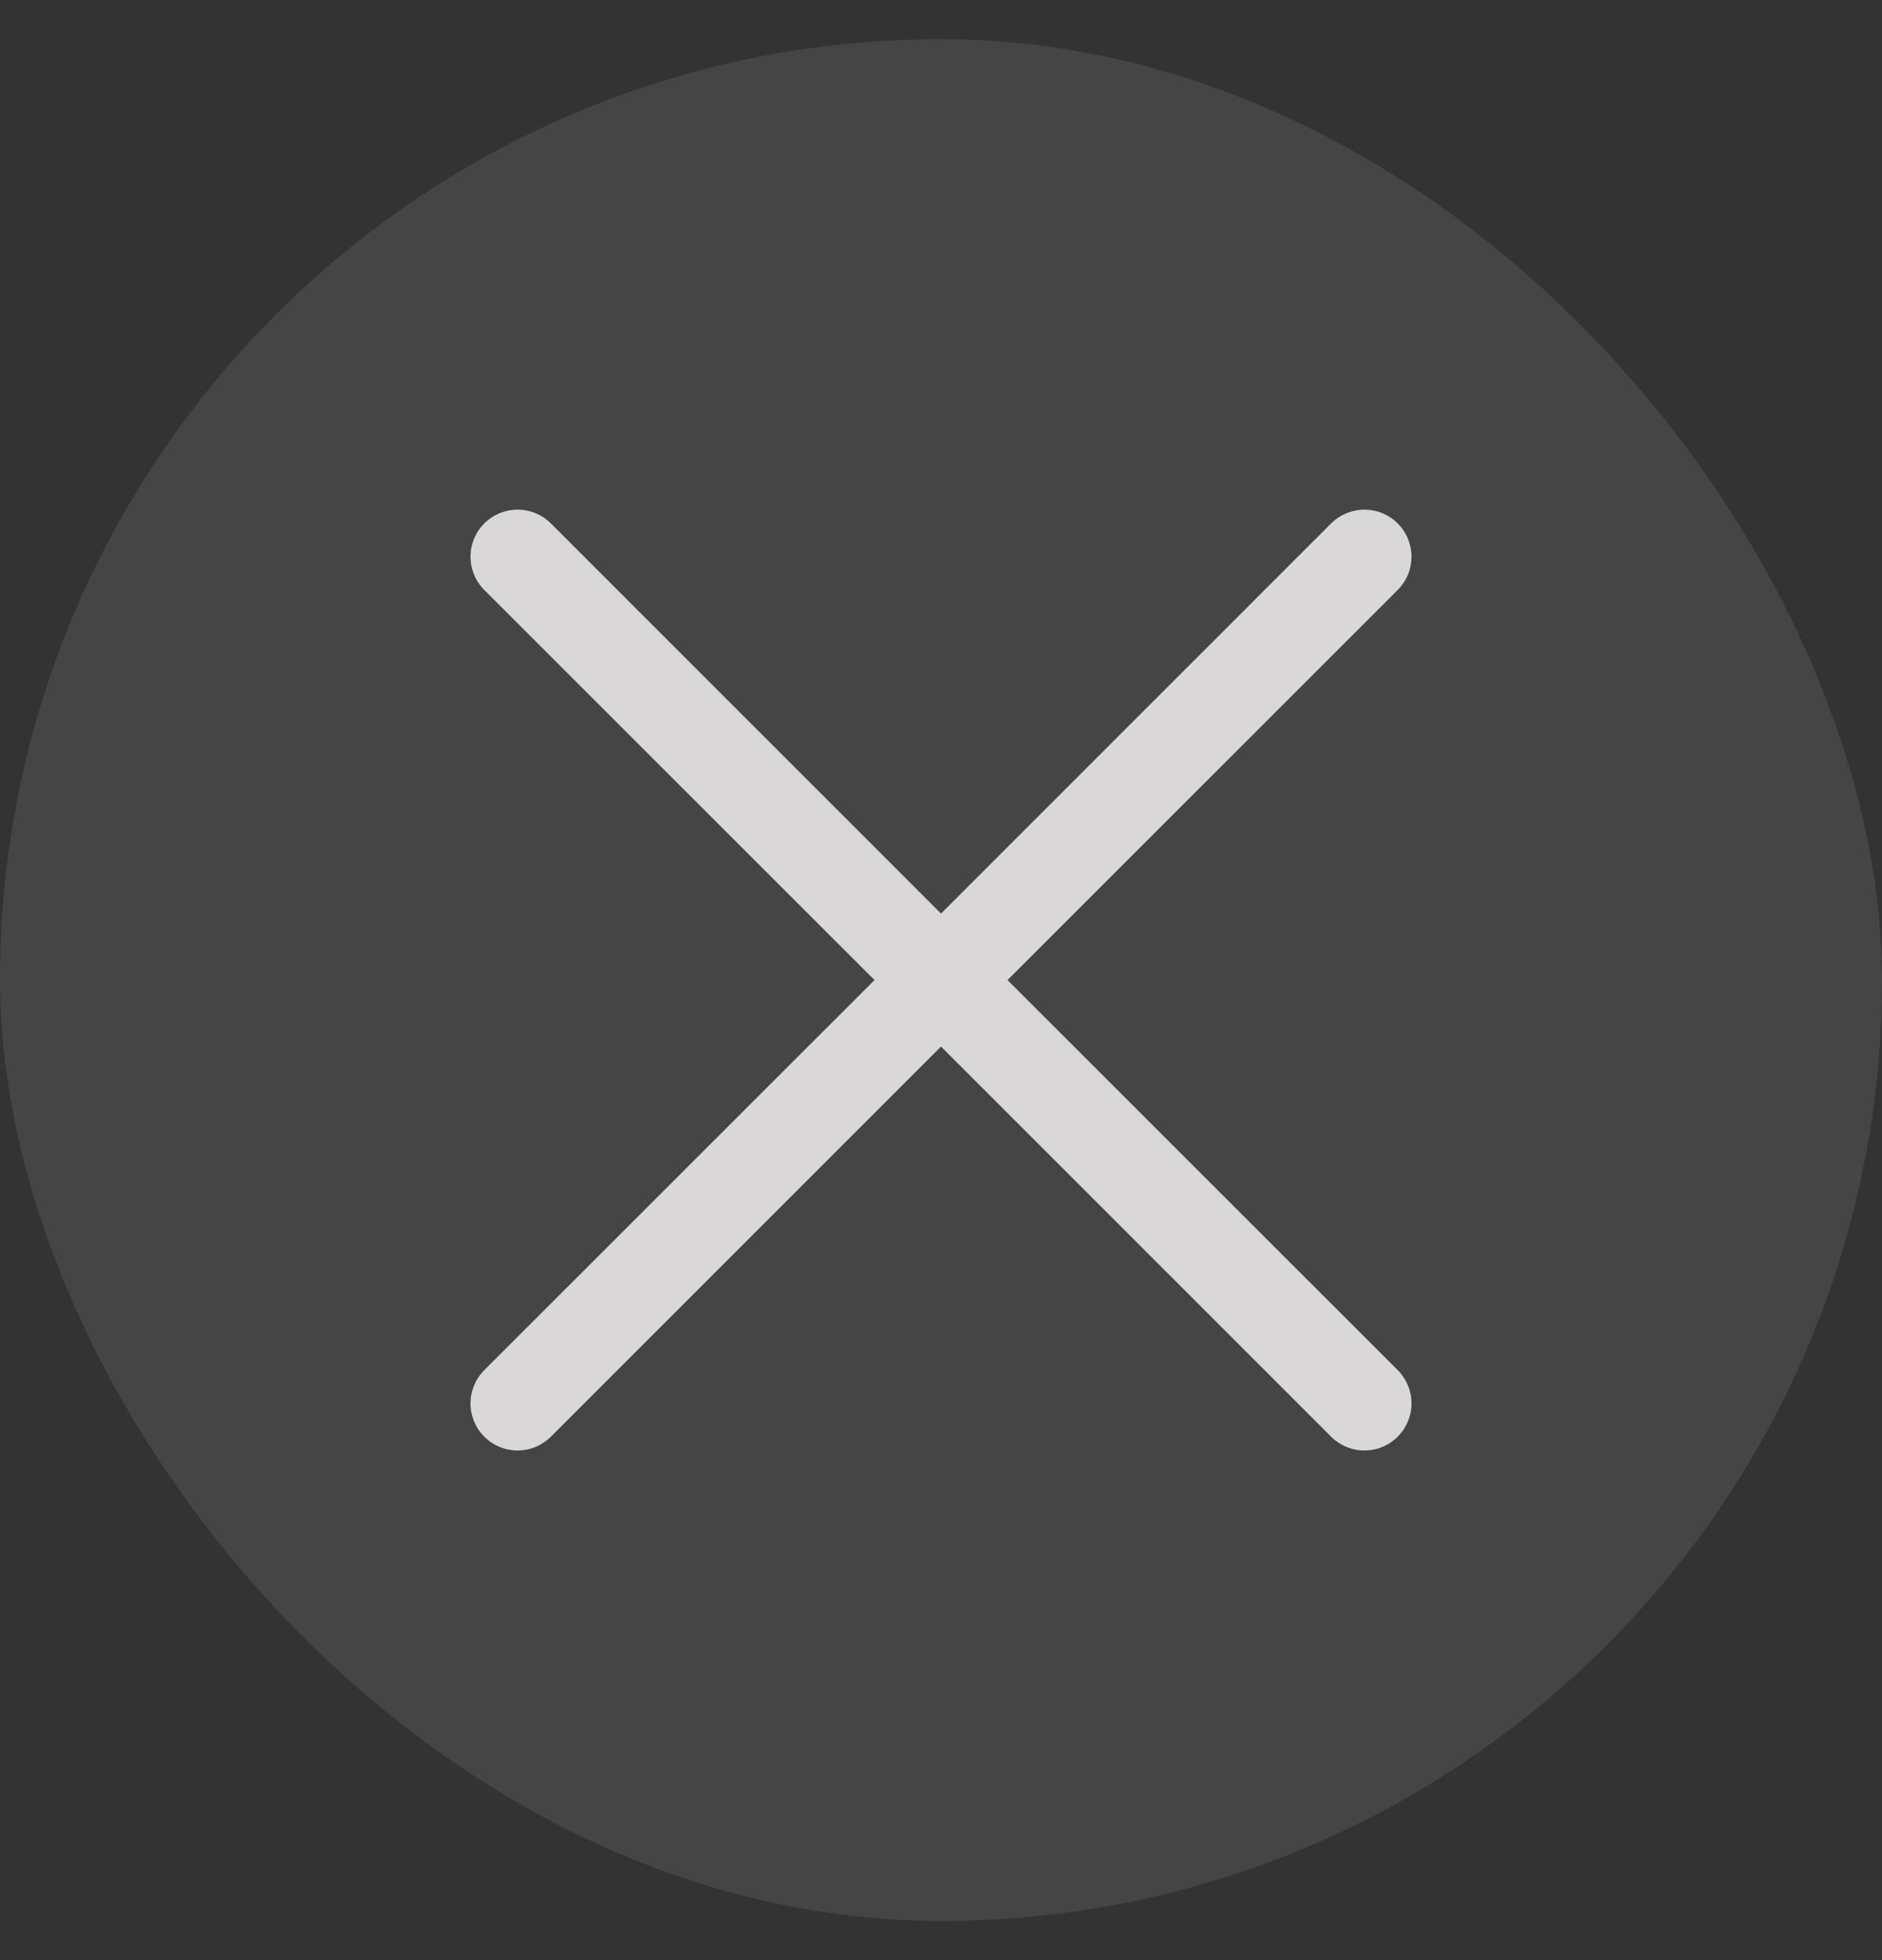 <svg width="24" height="25" viewBox="0 0 24 25" fill="none" xmlns="http://www.w3.org/2000/svg">
<rect x="0" y="0" width="24" height="25" fill="#333333" stroke="none"/>
<rect y="0.5" width="24" height="24" rx="12" fill="white" fill-opacity="0.09"/>
<path d="M17.824 17.475C17.88 17.531 17.924 17.597 17.954 17.67C17.985 17.743 18 17.821 18 17.9C18 17.979 17.985 18.057 17.954 18.129C17.924 18.202 17.88 18.268 17.824 18.324C17.768 18.38 17.702 18.424 17.629 18.454C17.557 18.485 17.479 18.5 17.4 18.5C17.321 18.5 17.243 18.485 17.17 18.454C17.097 18.424 17.031 18.38 16.975 18.324L12 13.348L7.025 18.324C6.912 18.437 6.76 18.5 6.6 18.5C6.441 18.5 6.288 18.437 6.176 18.324C6.063 18.212 6 18.059 6 17.9C6 17.741 6.063 17.588 6.176 17.475L11.152 12.5L6.176 7.525C6.063 7.412 6 7.26 6 7.1C6 6.941 6.063 6.788 6.176 6.676C6.288 6.563 6.441 6.5 6.6 6.5C6.76 6.5 6.912 6.563 7.025 6.676L12 11.652L16.975 6.676C17.088 6.563 17.241 6.5 17.4 6.5C17.559 6.5 17.712 6.563 17.824 6.676C17.937 6.788 18 6.941 18 7.1C18 7.26 17.937 7.412 17.824 7.525L12.848 12.5L17.824 17.475Z" fill="#D9D7D7"/>
</svg>
